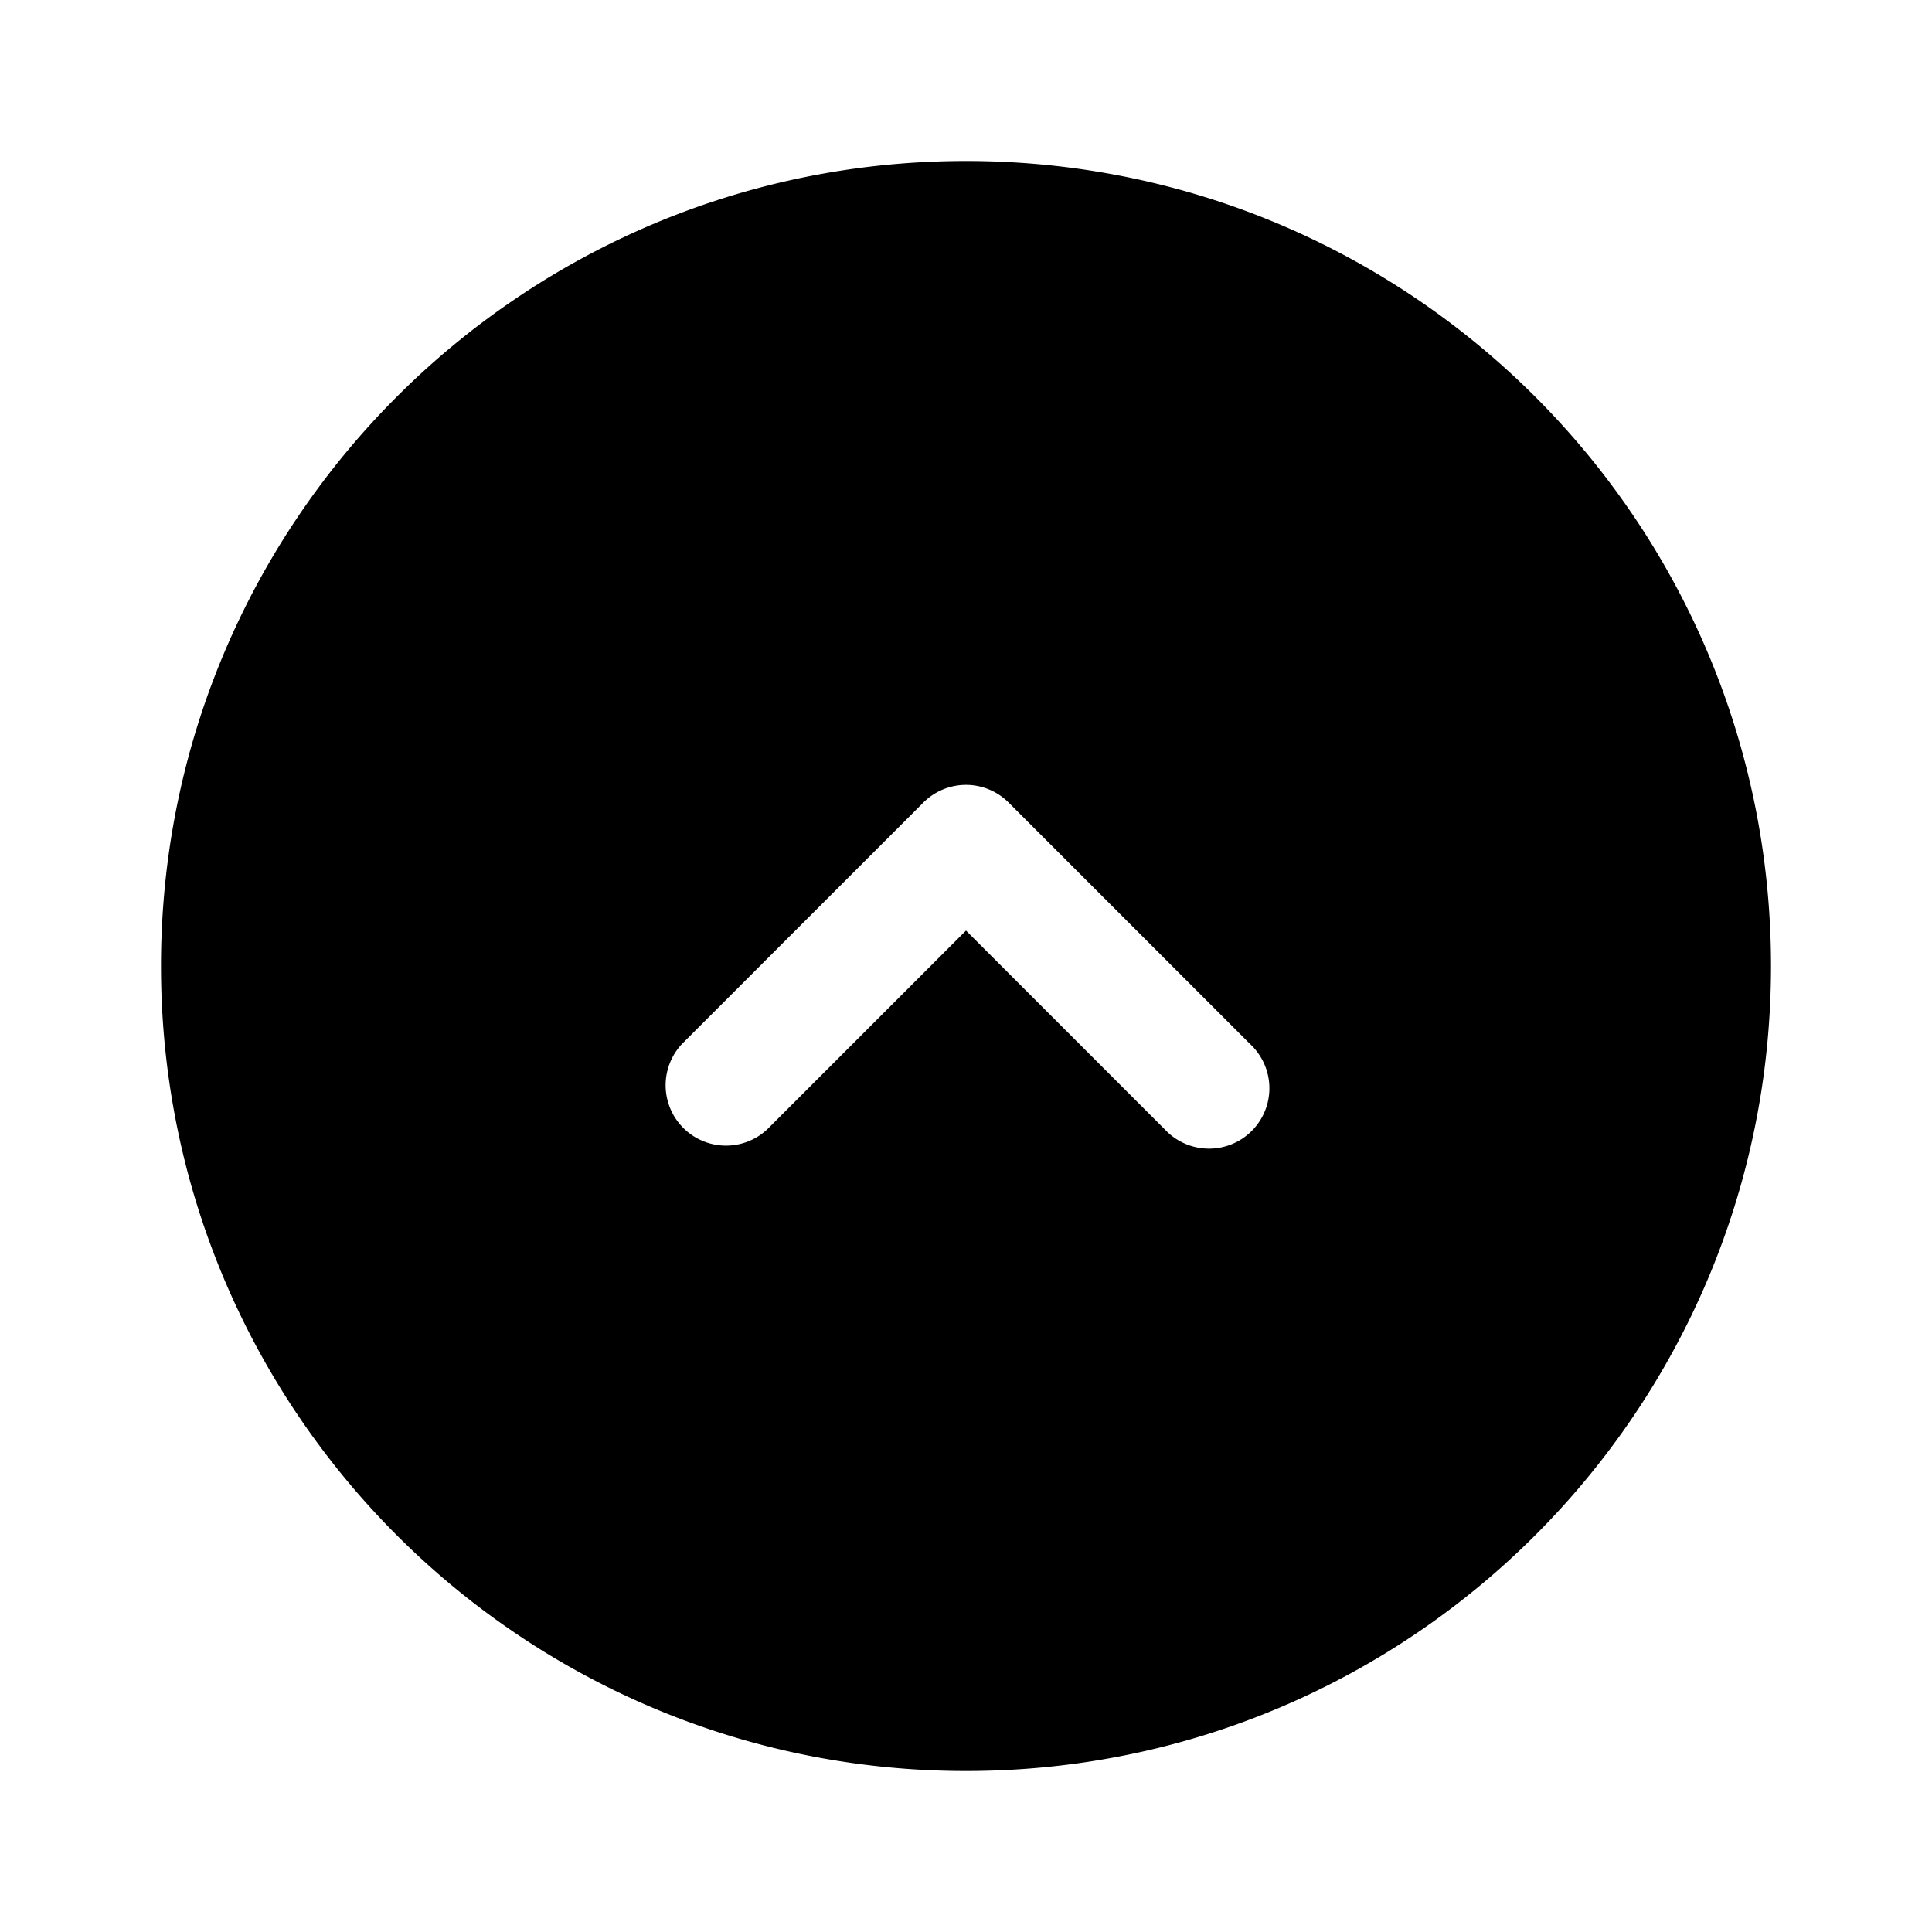 <svg xmlns="http://www.w3.org/2000/svg" width="3em" height="3em" viewBox="0 0 24 24"><path fill="currentColor" fill-rule="evenodd" d="M12 22c5.523 0 10-4.477 10-10S17.523 2 12 2S2 6.477 2 12s4.477 10 10 10m0-12.25a.75.75 0 0 1 .53.22l3 3a.75.75 0 1 1-1.06 1.06L12 11.56l-2.47 2.47a.75.75 0 0 1-1.06-1.06l3-3a.75.75 0 0 1 .53-.22" clip-rule="evenodd"/></svg>